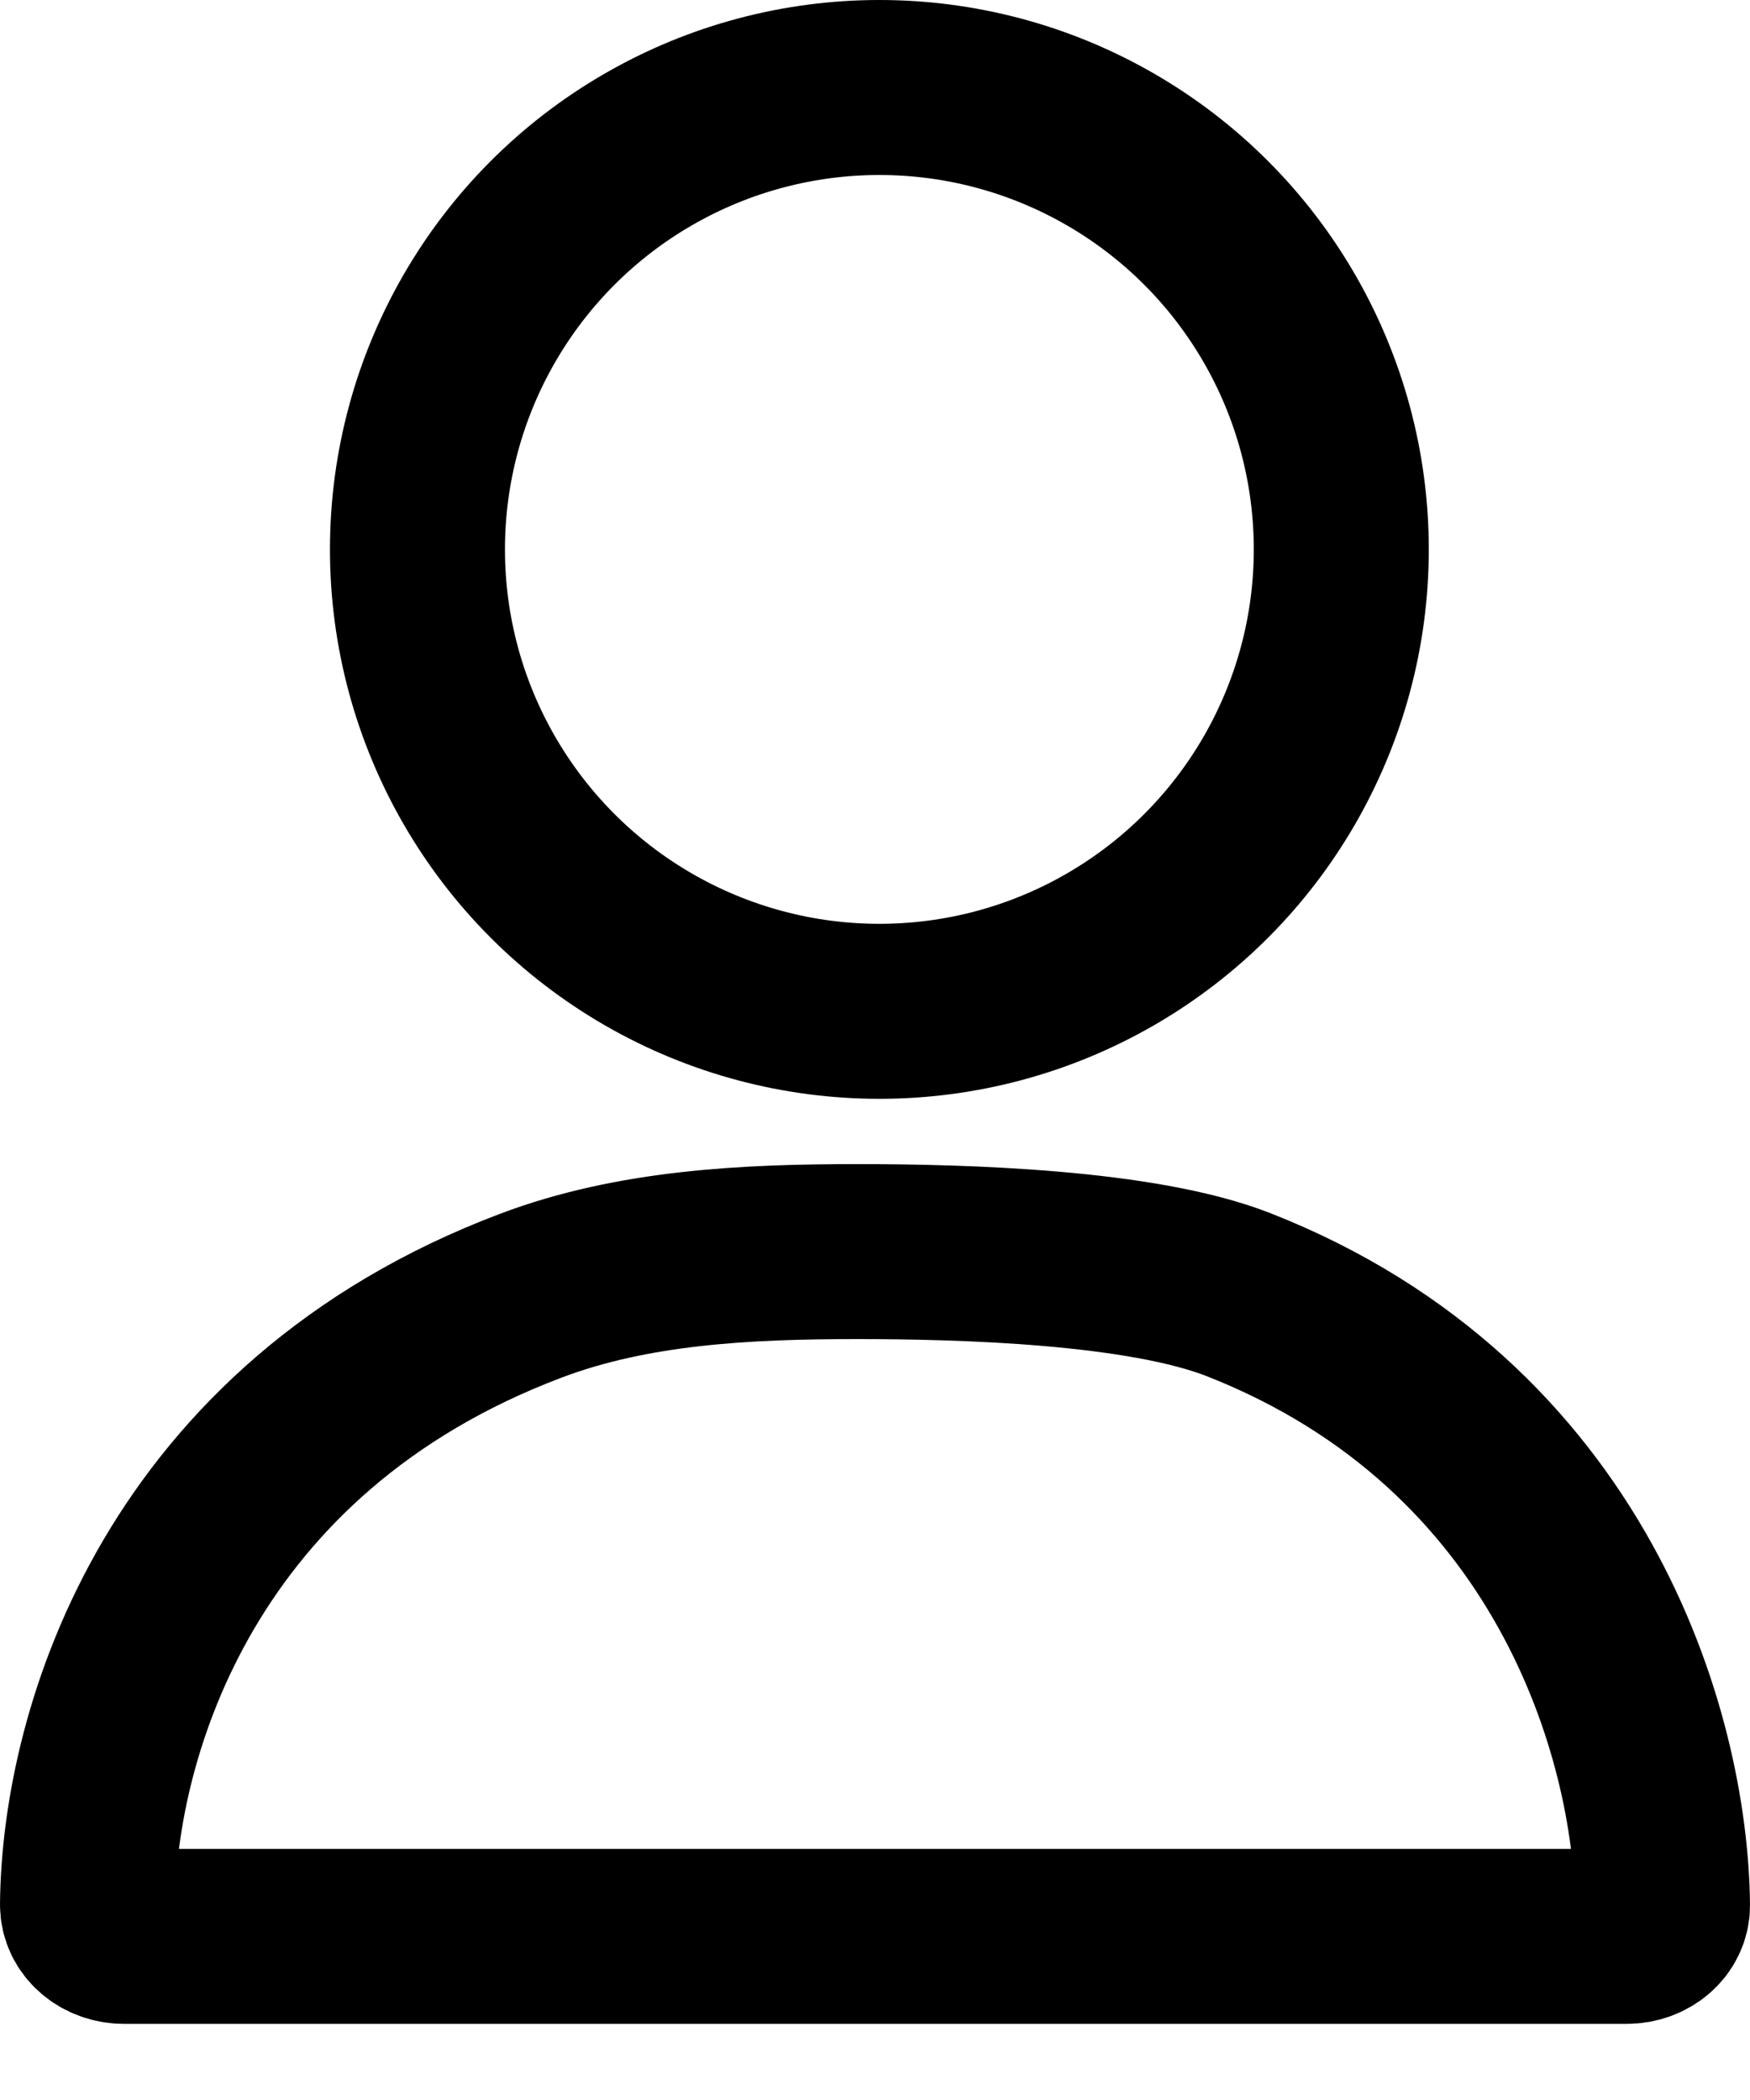 <svg width="20" height="24" viewBox="0 0 20 24" fill="none" xmlns="http://www.w3.org/2000/svg">
<circle cx="10.05" cy="6.279" r="5.279" stroke="black" stroke-width="2"/>
<path d="M6.064 14.809C2.077 16.317 1.019 19.772 1 21.766C0.998 21.971 1.189 22.13 1.419 22.13H18.589C18.815 22.13 19.002 21.974 19 21.773C18.98 19.835 17.967 16.295 14.157 14.797C13.046 14.361 11.013 14.304 9.799 14.304C8.528 14.304 7.233 14.366 6.064 14.809Z" stroke="black" stroke-width="2"/>
</svg>
